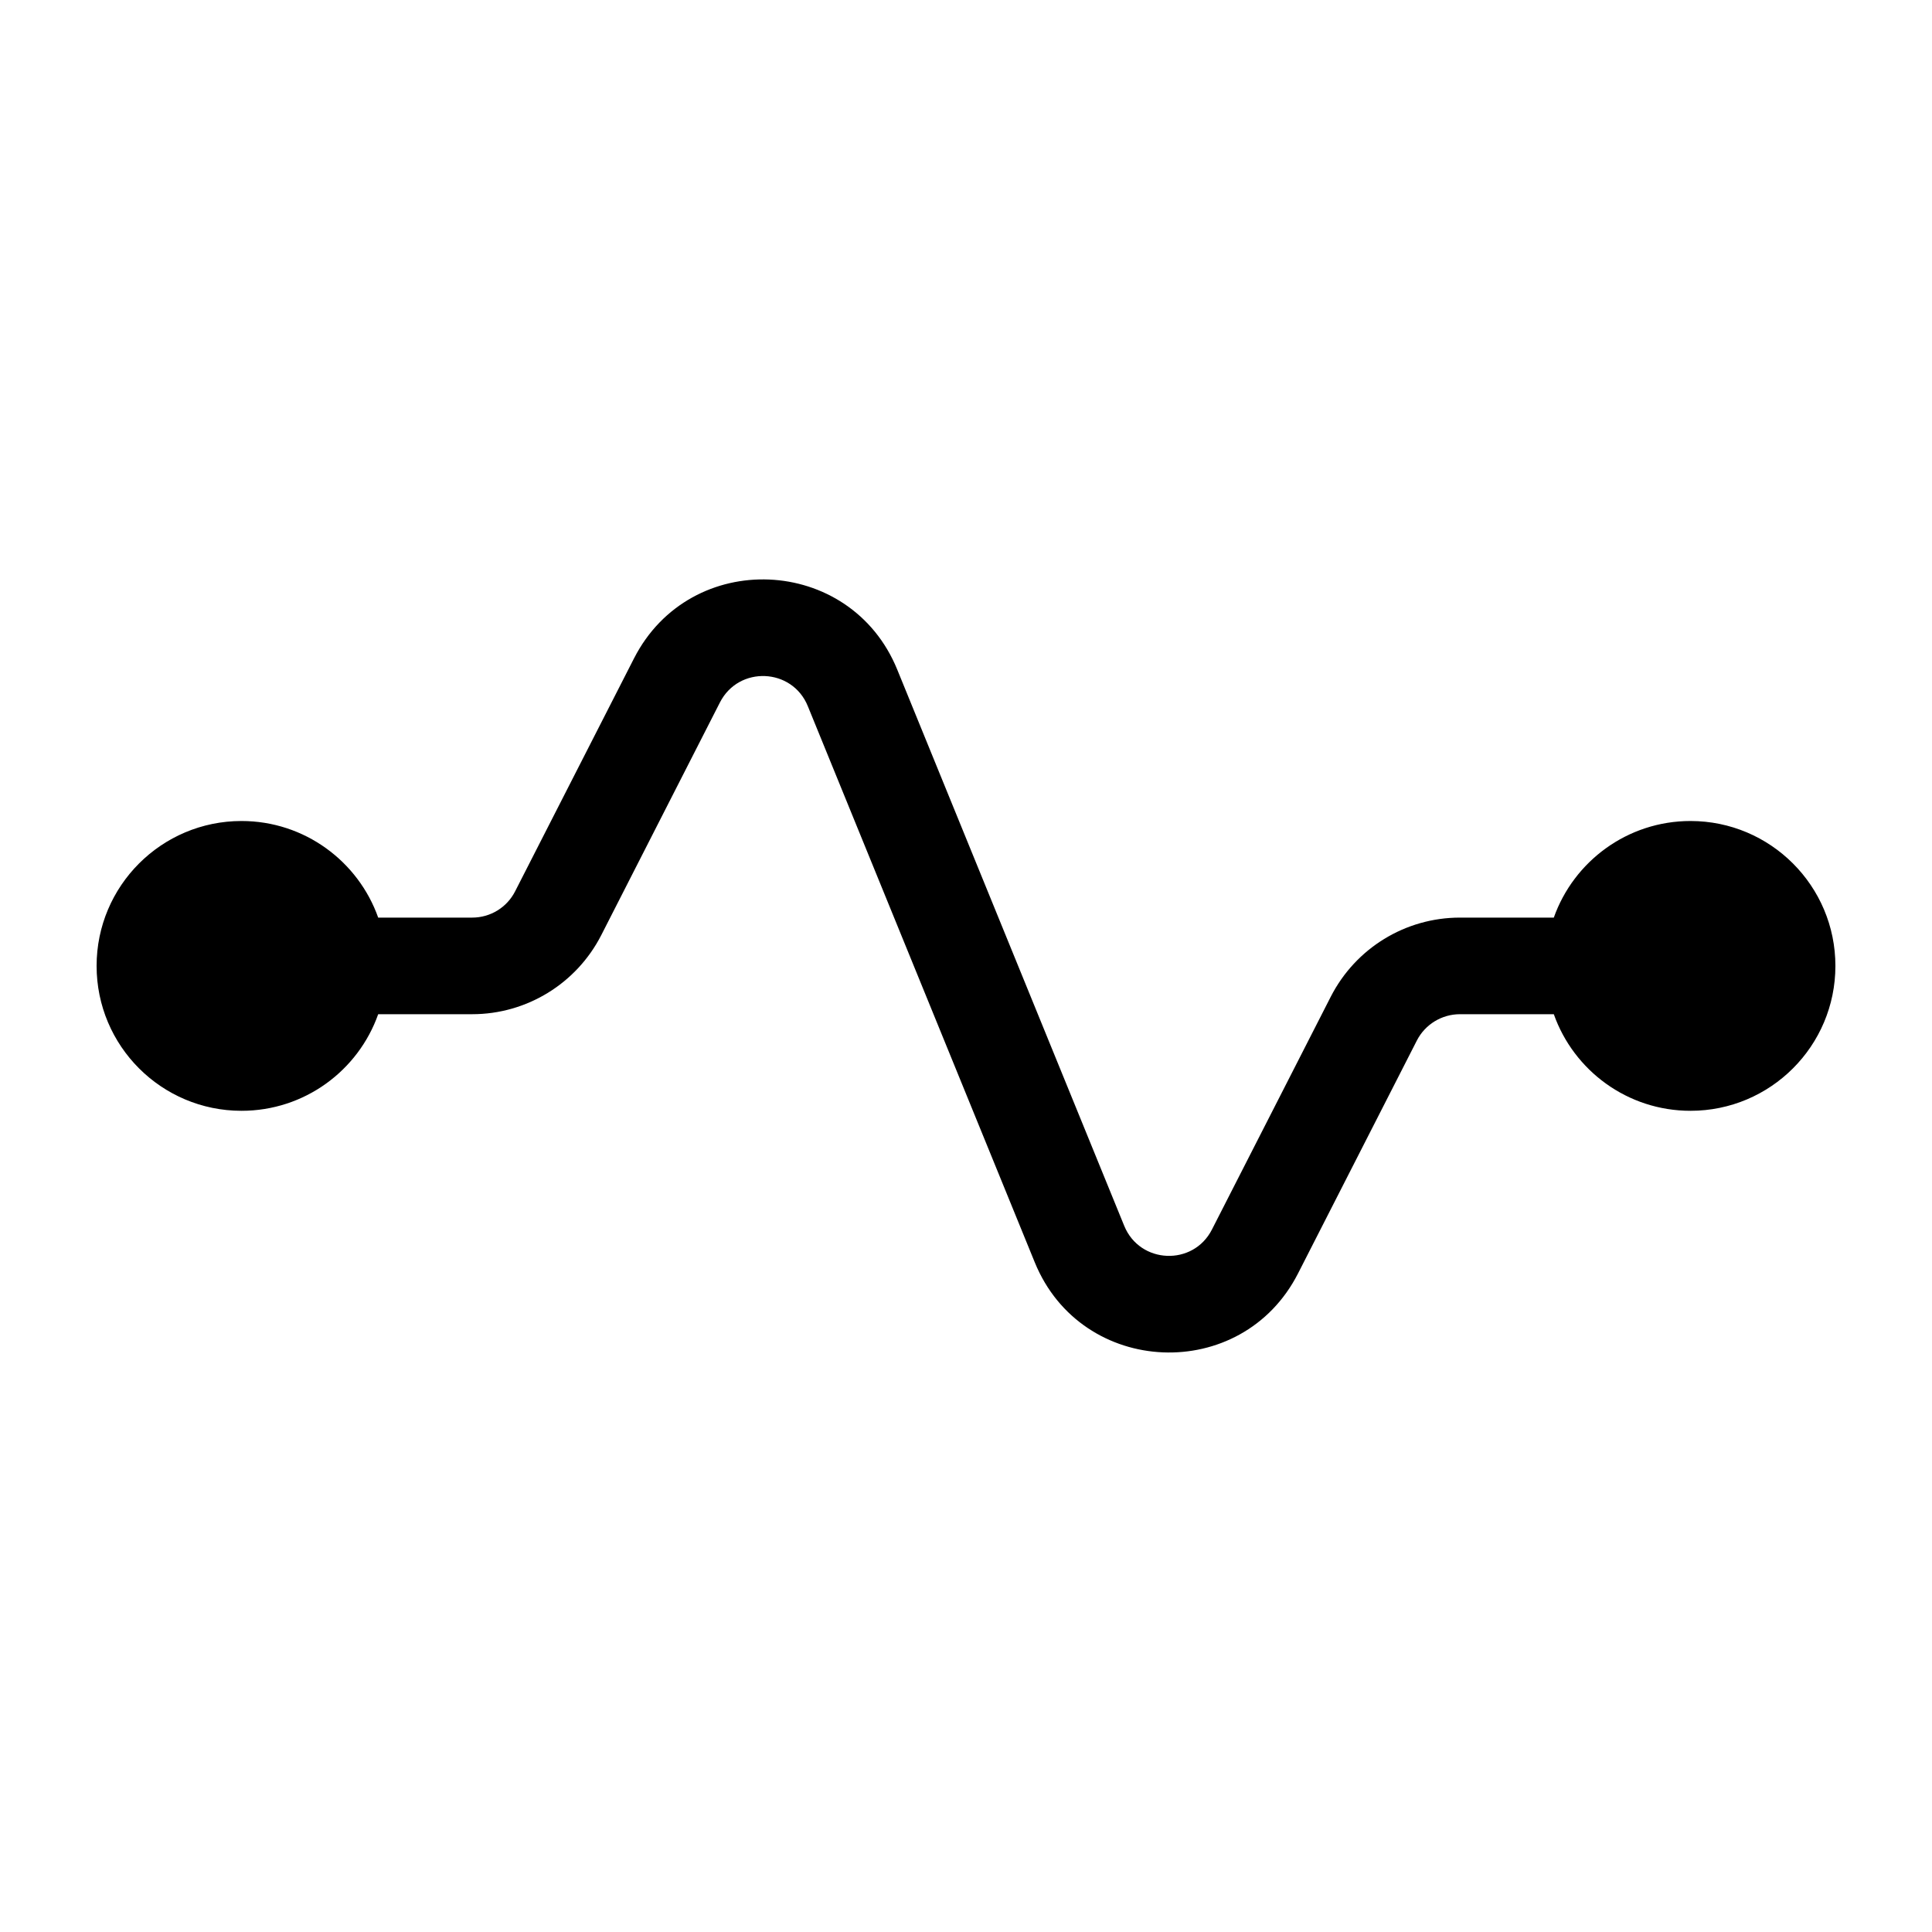 <svg viewBox="0 0 20 20" fill="none" xmlns="http://www.w3.org/2000/svg">
<path d="M7.453 7.271C7.648 6.89 8.2 6.913 8.362 7.309L10.712 13.068C11.197 14.256 12.854 14.326 13.437 13.183L14.667 10.772C14.752 10.605 14.925 10.499 15.113 10.499H16.085C16.291 11.082 16.847 11.499 17.5 11.499C18.328 11.499 19 10.828 19 9.999C19 9.171 18.328 8.499 17.5 8.499C16.847 8.499 16.291 8.917 16.085 9.499H15.113C14.549 9.499 14.033 9.815 13.776 10.318L12.546 12.728C12.352 13.109 11.8 13.086 11.638 12.69L9.288 6.931C8.803 5.743 7.146 5.673 6.563 6.816L5.333 9.226C5.248 9.394 5.076 9.499 4.888 9.499H3.915C3.709 8.917 3.153 8.499 2.5 8.499C1.672 8.499 1 9.171 1 9.999C1 10.828 1.672 11.499 2.5 11.499C3.153 11.499 3.709 11.082 3.915 10.499H4.888C5.451 10.499 5.967 10.183 6.224 9.681L7.453 7.271Z" fill="currentColor"/>
</svg>

